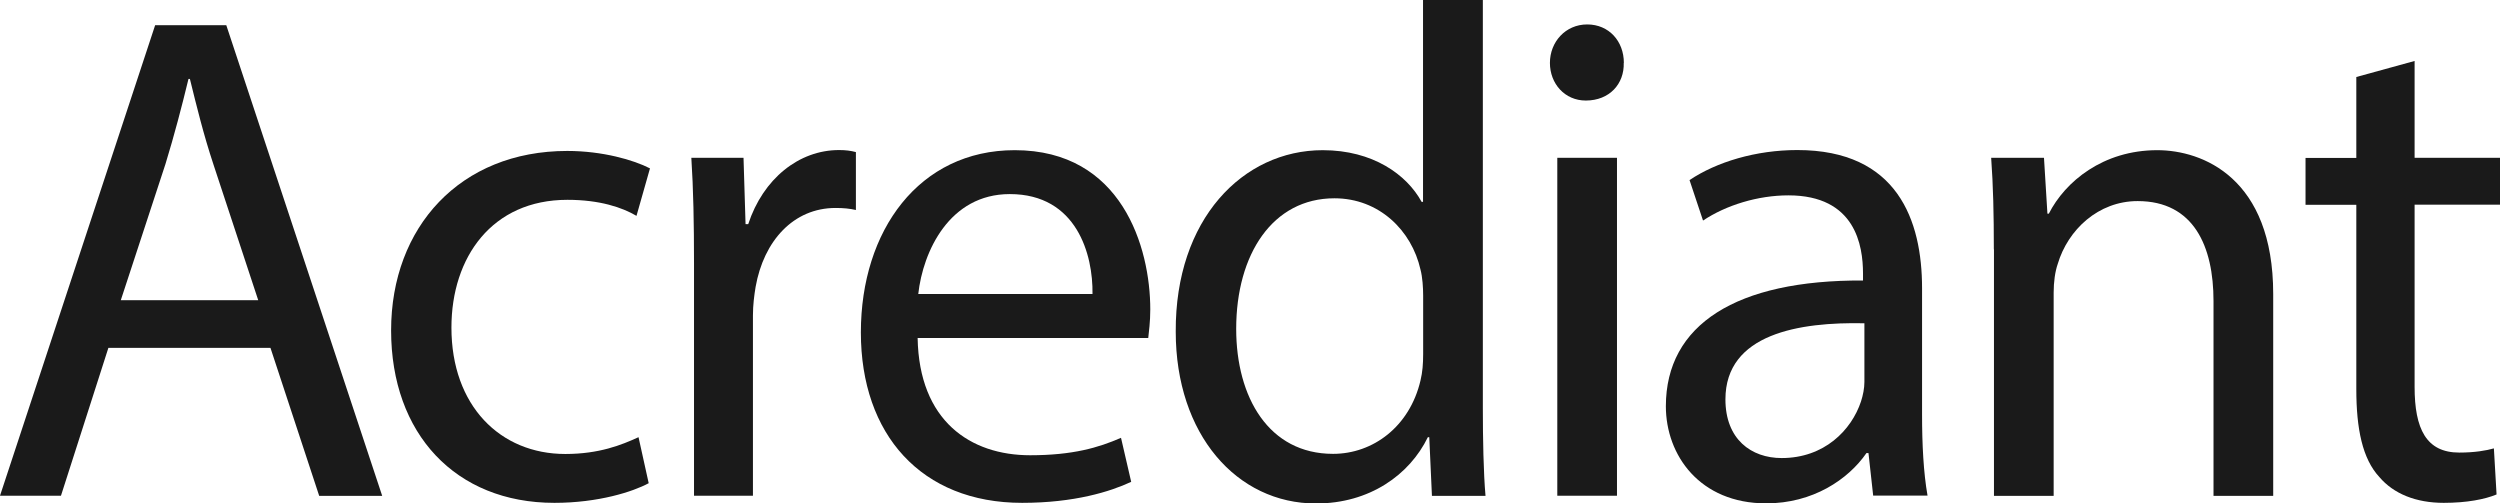<?xml version="1.0" encoding="UTF-8"?>
<svg id="Layer_1" data-name="Layer 1" xmlns="http://www.w3.org/2000/svg" viewBox="0 0 196.43 39.56">
  <path d="M8.52,27.32l-3.73,11.63H0L12.19,1.98h5.59l12.25,36.98h-4.95l-3.83-11.63h-12.73ZM20.29,23.59l-3.51-10.64c-.8-2.41-1.33-4.61-1.86-6.75h-.11c-.53,2.19-1.12,4.44-1.81,6.69l-3.51,10.7h10.81Z" fill="#1a1a1a"/>
  <path d="M50.96,37.97c-1.22.66-3.94,1.54-7.4,1.54-7.77,0-12.83-5.43-12.83-13.55s5.43-14.1,13.84-14.1c2.77,0,5.22.71,6.5,1.37l-1.06,3.73c-1.12-.66-2.88-1.26-5.43-1.26-5.91,0-9.11,4.5-9.11,10.04,0,6.14,3.83,9.93,8.95,9.93,2.66,0,4.42-.71,5.75-1.32l.8,3.62Z" fill="#1a1a1a"/>
  <path d="M54.53,20.68c0-3.13-.05-5.82-.21-8.28h4.1l.16,5.21h.21c1.17-3.57,3.99-5.82,7.13-5.82.53,0,.91.05,1.33.16v4.55c-.48-.11-.96-.16-1.6-.16-3.3,0-5.64,2.58-6.28,6.2-.11.66-.21,1.43-.21,2.25v14.16h-4.63v-18.27Z" fill="#1a1a1a"/>
  <path d="M72.1,26.55c.11,6.53,4.15,9.22,8.84,9.22,3.35,0,5.38-.6,7.14-1.37l.8,3.46c-1.65.77-4.47,1.65-8.57,1.65-7.93,0-12.67-5.38-12.67-13.39s4.58-14.32,12.09-14.32c8.41,0,10.65,7.63,10.65,12.51,0,.99-.11,1.76-.16,2.25h-18.1ZM85.84,23.1c.05-3.07-1.22-7.85-6.5-7.85-4.74,0-6.82,4.5-7.19,7.85h13.68Z" fill="#1a1a1a"/>
  <path d="M116.51,0v32.1c0,2.36.05,5.05.21,6.86h-4.21l-.21-4.61h-.11c-1.44,2.96-4.58,5.21-8.79,5.21-6.23,0-11.02-5.43-11.02-13.5-.05-8.83,5.27-14.26,11.55-14.26,3.94,0,6.6,1.92,7.77,4.06h.11V0h4.69ZM111.82,23.21c0-.6-.05-1.43-.21-2.03-.69-3.07-3.25-5.6-6.76-5.6-4.85,0-7.72,4.39-7.72,10.26,0,5.38,2.56,9.82,7.61,9.82,3.14,0,6.02-2.14,6.87-5.76.16-.66.21-1.32.21-2.08v-4.61Z" fill="#1a1a1a"/>
  <path d="M127.58,4.94c.05,1.65-1.12,2.96-2.98,2.96-1.65,0-2.82-1.32-2.82-2.96s1.22-3.02,2.93-3.02,2.88,1.32,2.88,3.02ZM122.36,38.95V12.4h4.69v26.55h-4.69Z" fill="#1a1a1a"/>
  <path d="M147.18,38.95l-.37-3.35h-.16c-1.44,2.08-4.21,3.95-7.88,3.95-5.22,0-7.88-3.79-7.88-7.63,0-6.42,5.54-9.93,15.49-9.88v-.55c0-2.19-.59-6.14-5.86-6.14-2.4,0-4.9.77-6.71,1.98l-1.06-3.18c2.13-1.43,5.22-2.36,8.47-2.36,7.88,0,9.8,5.54,9.8,10.86v9.93c0,2.3.11,4.55.43,6.36h-4.26ZM146.49,25.4c-5.11-.11-10.92.82-10.92,5.98,0,3.13,2.02,4.61,4.42,4.61,3.35,0,5.48-2.19,6.23-4.44.16-.49.27-1.04.27-1.54v-4.61Z" fill="#1a1a1a"/>
  <path d="M156.66,19.59c0-2.74-.05-4.99-.21-7.19h4.15l.27,4.39h.11c1.28-2.52,4.26-4.99,8.52-4.99,3.57,0,9.11,2.19,9.11,11.3v15.86h-4.69v-15.31c0-4.28-1.54-7.85-5.96-7.85-3.09,0-5.48,2.25-6.28,4.94-.21.6-.32,1.43-.32,2.25v15.97h-4.69v-19.37Z" fill="#1a1a1a"/>
  <path d="M189.72,4.77v7.63h6.71v3.68h-6.71v14.32c0,3.29.91,5.16,3.51,5.16,1.22,0,2.13-.16,2.72-.33l.21,3.62c-.91.38-2.34.66-4.15.66-2.18,0-3.94-.71-5.06-2.03-1.33-1.43-1.81-3.79-1.81-6.91v-14.48h-3.99v-3.68h3.99v-6.36l4.58-1.26Z" fill="#1a1a1a"/>
</svg>